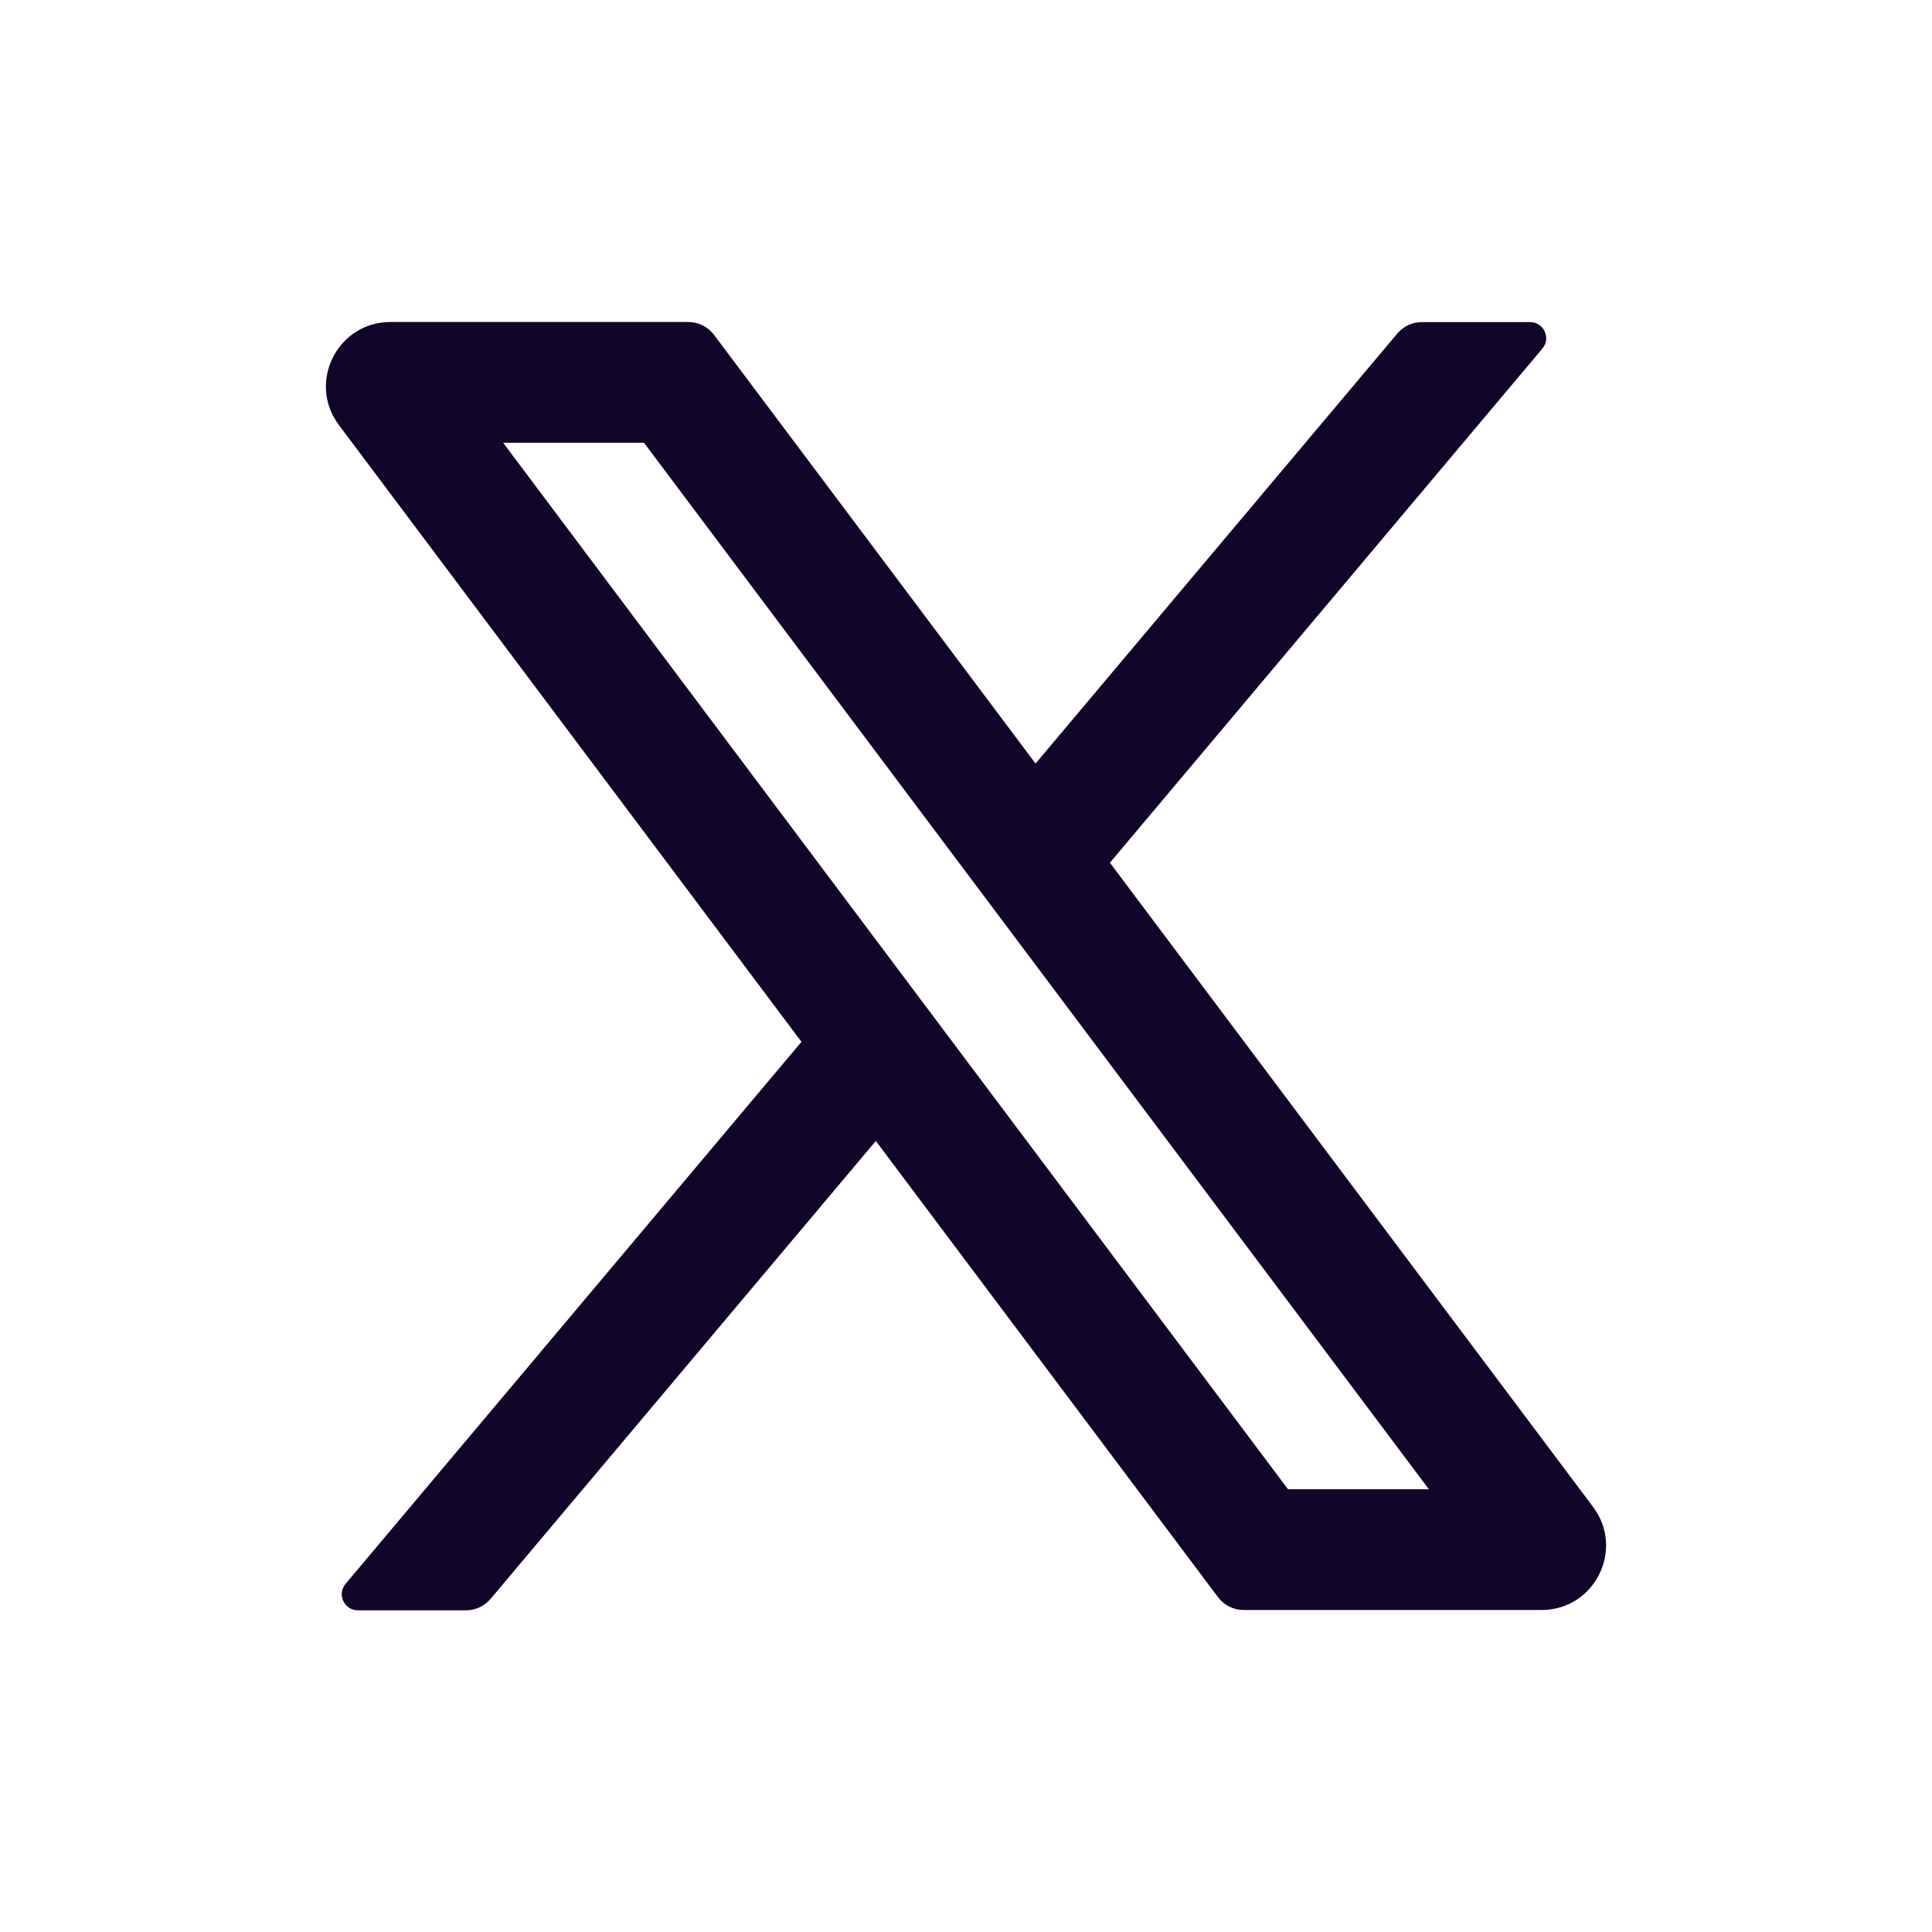 <svg width="24" height="24" viewBox="0 0 24 24" fill="none" xmlns="http://www.w3.org/2000/svg">
<path fill-rule="evenodd" clip-rule="evenodd" d="M11.787 10.55L8 5.5H6.25L11.33 12.274L12.258 13.511L16 18.5H17.75L12.715 11.787L11.787 10.55ZM12.864 9.485L8.87 4.16C8.794 4.059 8.676 4 8.55 4H4.85C4.191 4 3.814 4.753 4.21 5.28L9.956 12.942L4.293 19.675C4.183 19.805 4.276 20.004 4.446 20.004H5.789C5.907 20.004 6.019 19.951 6.095 19.861L10.88 14.173L11.058 14.411L15.13 19.84C15.206 19.941 15.324 20 15.45 20H19.15C19.809 20 20.186 19.247 19.79 18.72L13.915 10.887L13.788 10.717L19.16 4.33C19.27 4.2 19.177 4.001 19.007 4.001L17.664 4.001C17.546 4.001 17.434 4.053 17.358 4.143L12.864 9.485Z" fill="#110529"/>
</svg>
